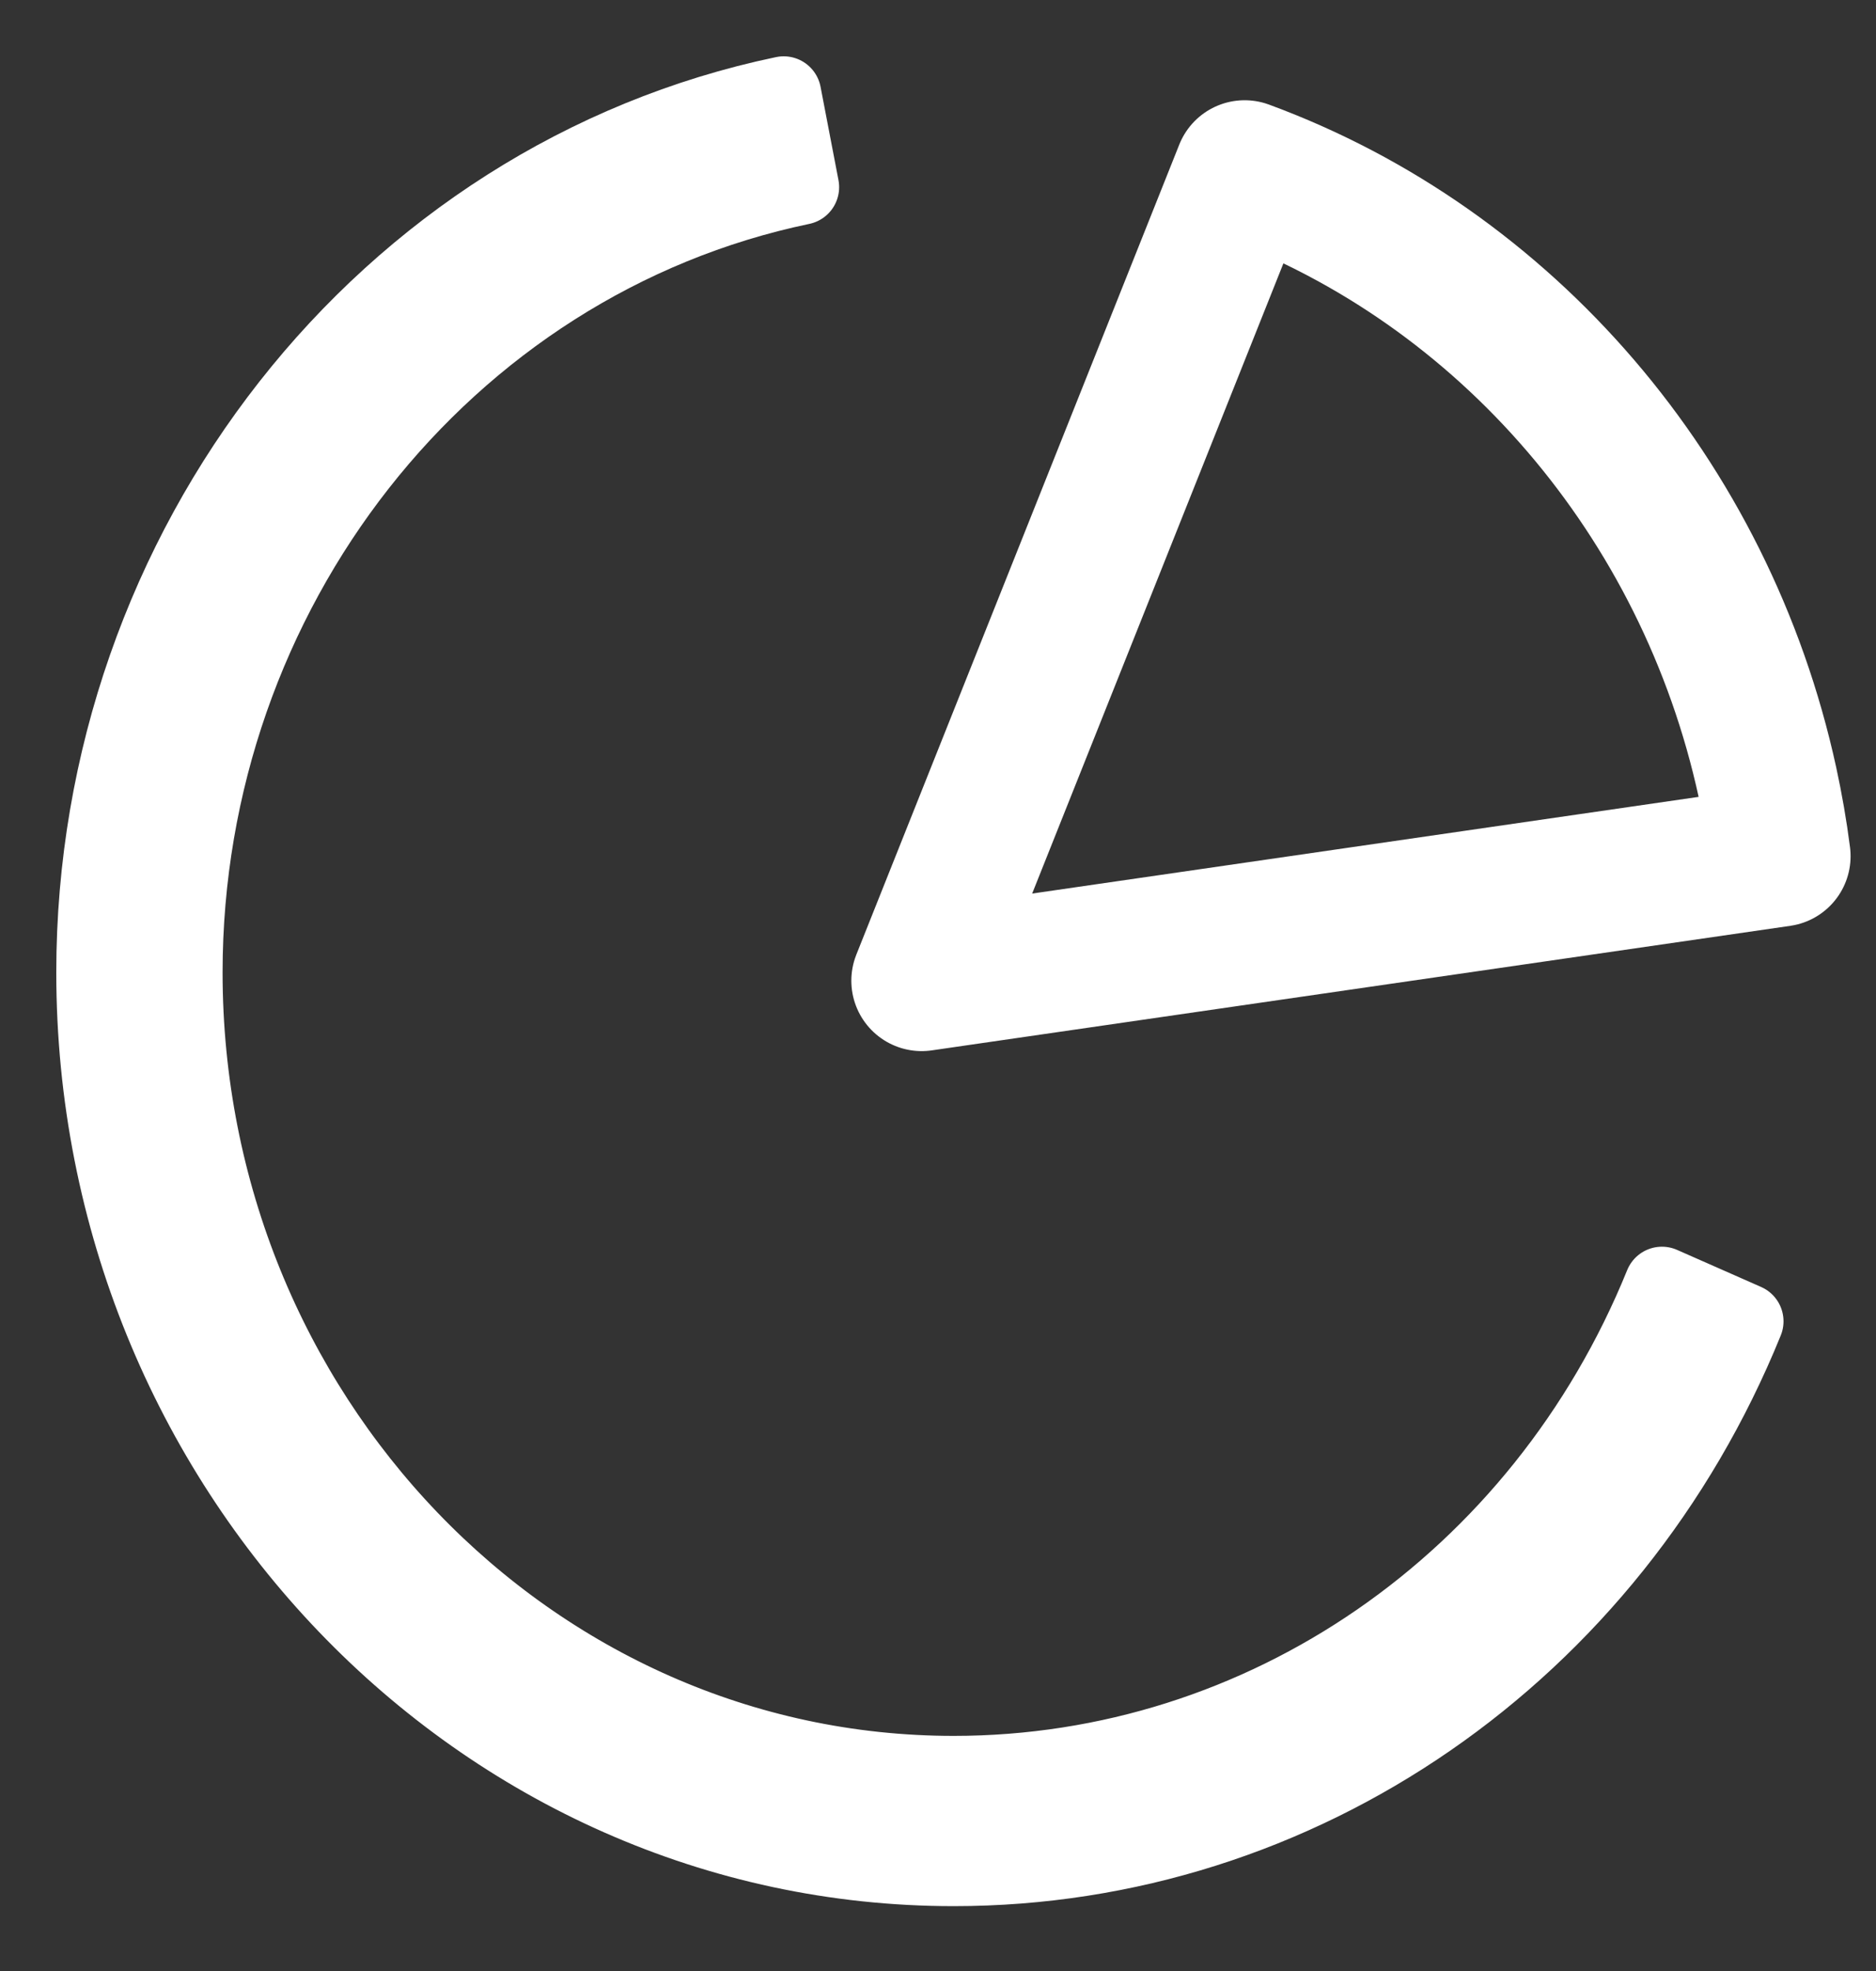 <?xml version="1.0" encoding="UTF-8"?>
<svg width="20px" height="21px" viewBox="0 0 20 21" version="1.1" xmlns="http://www.w3.org/2000/svg" xmlns:xlink="http://www.w3.org/1999/xlink">
    <rect x="0" y="0" width="20" height="21" fill="#333333" stroke="none"/>
    <!-- Generator: Sketch 52.5 (67469) - http://www.bohemiancoding.com/sketch -->
    <title>Group</title>
    <desc>Created with Sketch.</desc>
    <g id="Symbols" stroke="none" stroke-width="1" fill="none" fill-rule="evenodd" stroke-linecap="round" stroke-linejoin="round">
        <g id="Menu/60x60_Reporting_Clic" transform="translate(-20, -20)" stroke="#FFFFFF">
            <g id="Group" transform="translate(21, 21)">
                <path d="M9.167,18.909 C4.113,18.909 8.8817842e-15,14.625 8.8817842e-15,9.361 C8.8817842e-15,4.827 3.093,0.89 7.355,3.96127575e-13 L7.546,0.994 C3.737,1.789 0.973,5.308 0.973,9.361 C0.973,14.067 4.649,17.895 9.167,17.895 C12.468,17.895 15.432,15.849 16.718,12.683 L17.614,13.078 C16.175,16.62 12.86,18.909 9.167,18.909 Z" id="Stroke-3" stroke-width="0.8" fill="#FFFFFF"></path>
                <path d="M12.269,0.818 C15.05,1.841 17.181,4.298 17.843,7.336 C17.899,7.594 17.945,7.856 17.979,8.122 L8.826,9.449 L12.269,0.818 Z" id="Stroke-5" stroke-width="1.5"></path>
            </g>
        </g>
    </g>
</svg>
